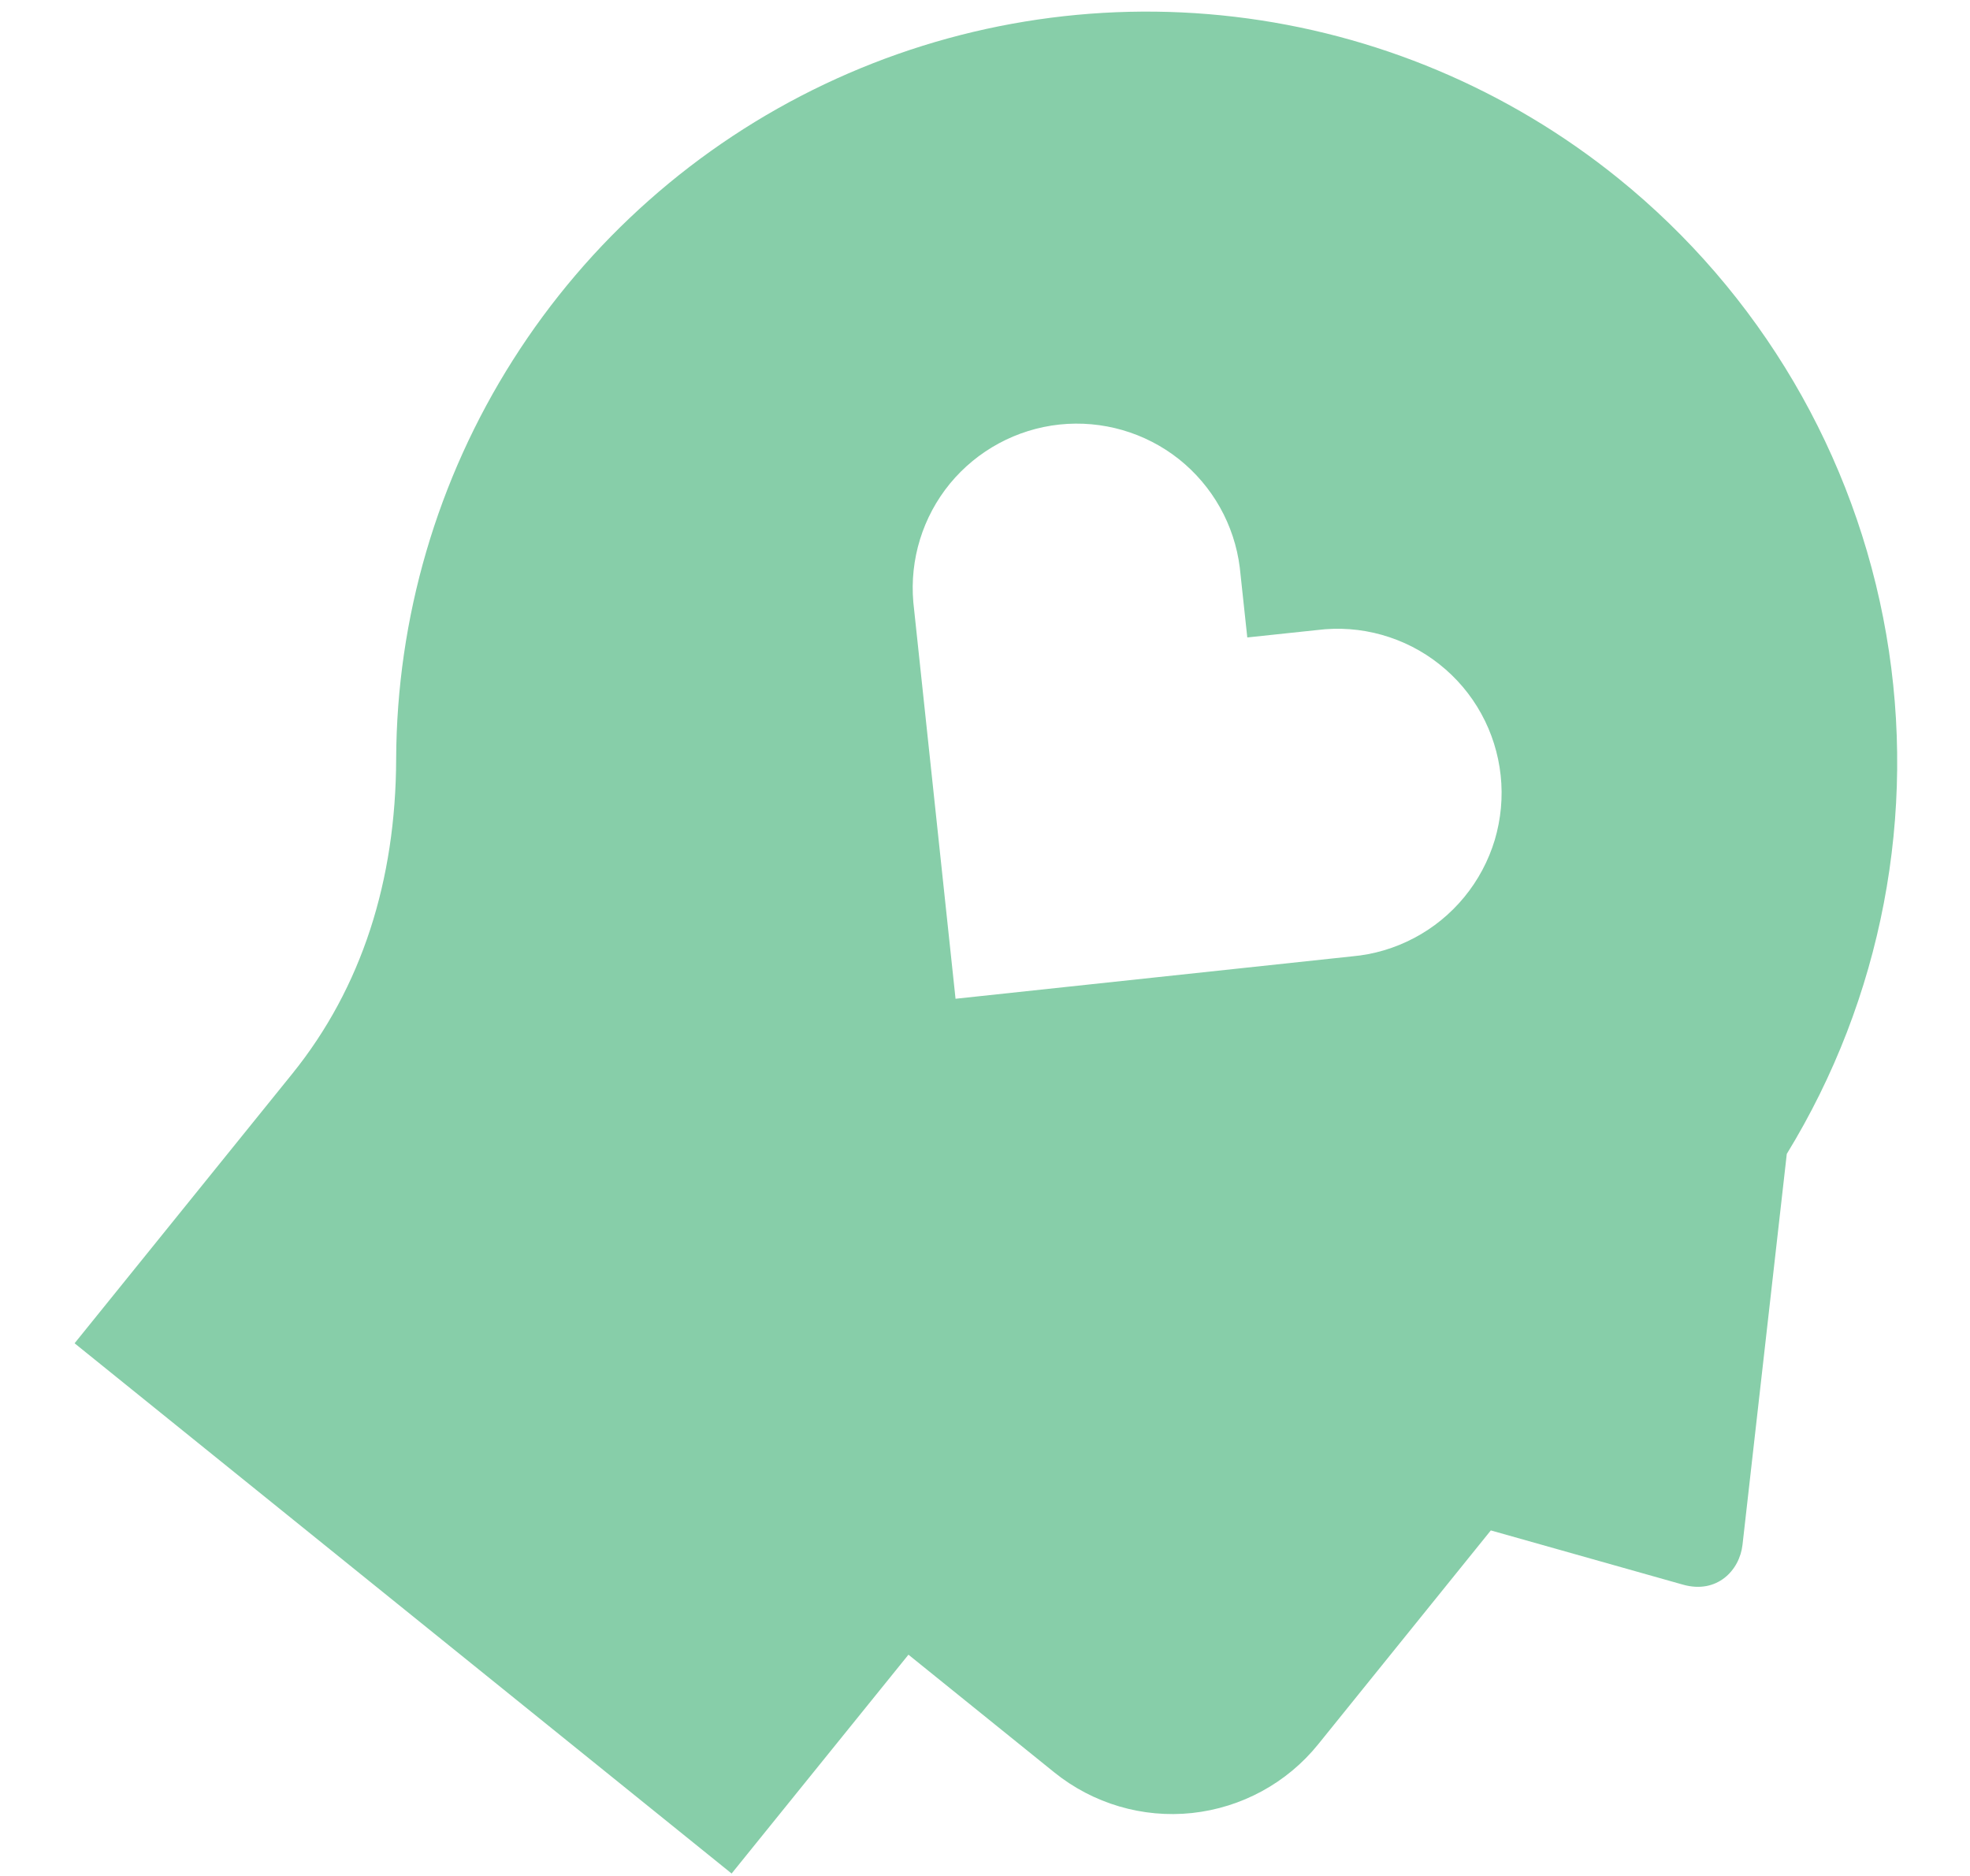 <svg width="21" height="20" viewBox="0 0 21 20" fill="none" xmlns="http://www.w3.org/2000/svg">
<path d="M17.248 1.899C18.76 3.12 19.776 4.848 20.107 6.762C20.438 8.676 20.061 10.646 19.047 12.302L18.575 16.469C18.544 16.744 18.302 16.995 17.943 16.895L15.892 16.316L14.052 18.596C13.719 19.009 13.235 19.272 12.707 19.329C12.18 19.385 11.652 19.229 11.239 18.896L9.684 17.641L7.799 19.974L0.795 14.321L3.116 11.447C3.857 10.529 4.219 9.386 4.223 8.093C4.229 6.586 4.66 5.111 5.468 3.838C6.275 2.565 7.426 1.546 8.787 0.899C10.148 0.252 11.665 0.002 13.162 0.179C14.659 0.356 16.075 0.952 17.248 1.899ZM13.216 6.051C13.159 5.595 12.926 5.181 12.567 4.895C12.207 4.61 11.75 4.478 11.294 4.526C10.838 4.575 10.419 4.801 10.127 5.155C9.836 5.51 9.696 5.964 9.736 6.421L10.186 10.648L14.413 10.196C14.644 10.176 14.869 10.109 15.075 10C15.28 9.892 15.462 9.743 15.609 9.564C15.757 9.384 15.867 9.177 15.934 8.955C16 8.732 16.022 8.498 15.997 8.267C15.972 8.036 15.902 7.812 15.79 7.609C15.678 7.405 15.526 7.226 15.344 7.082C15.162 6.937 14.953 6.831 14.729 6.768C14.505 6.705 14.271 6.688 14.041 6.717L13.296 6.796L13.216 6.051Z" fill="#87CEA9"/>
</svg>
